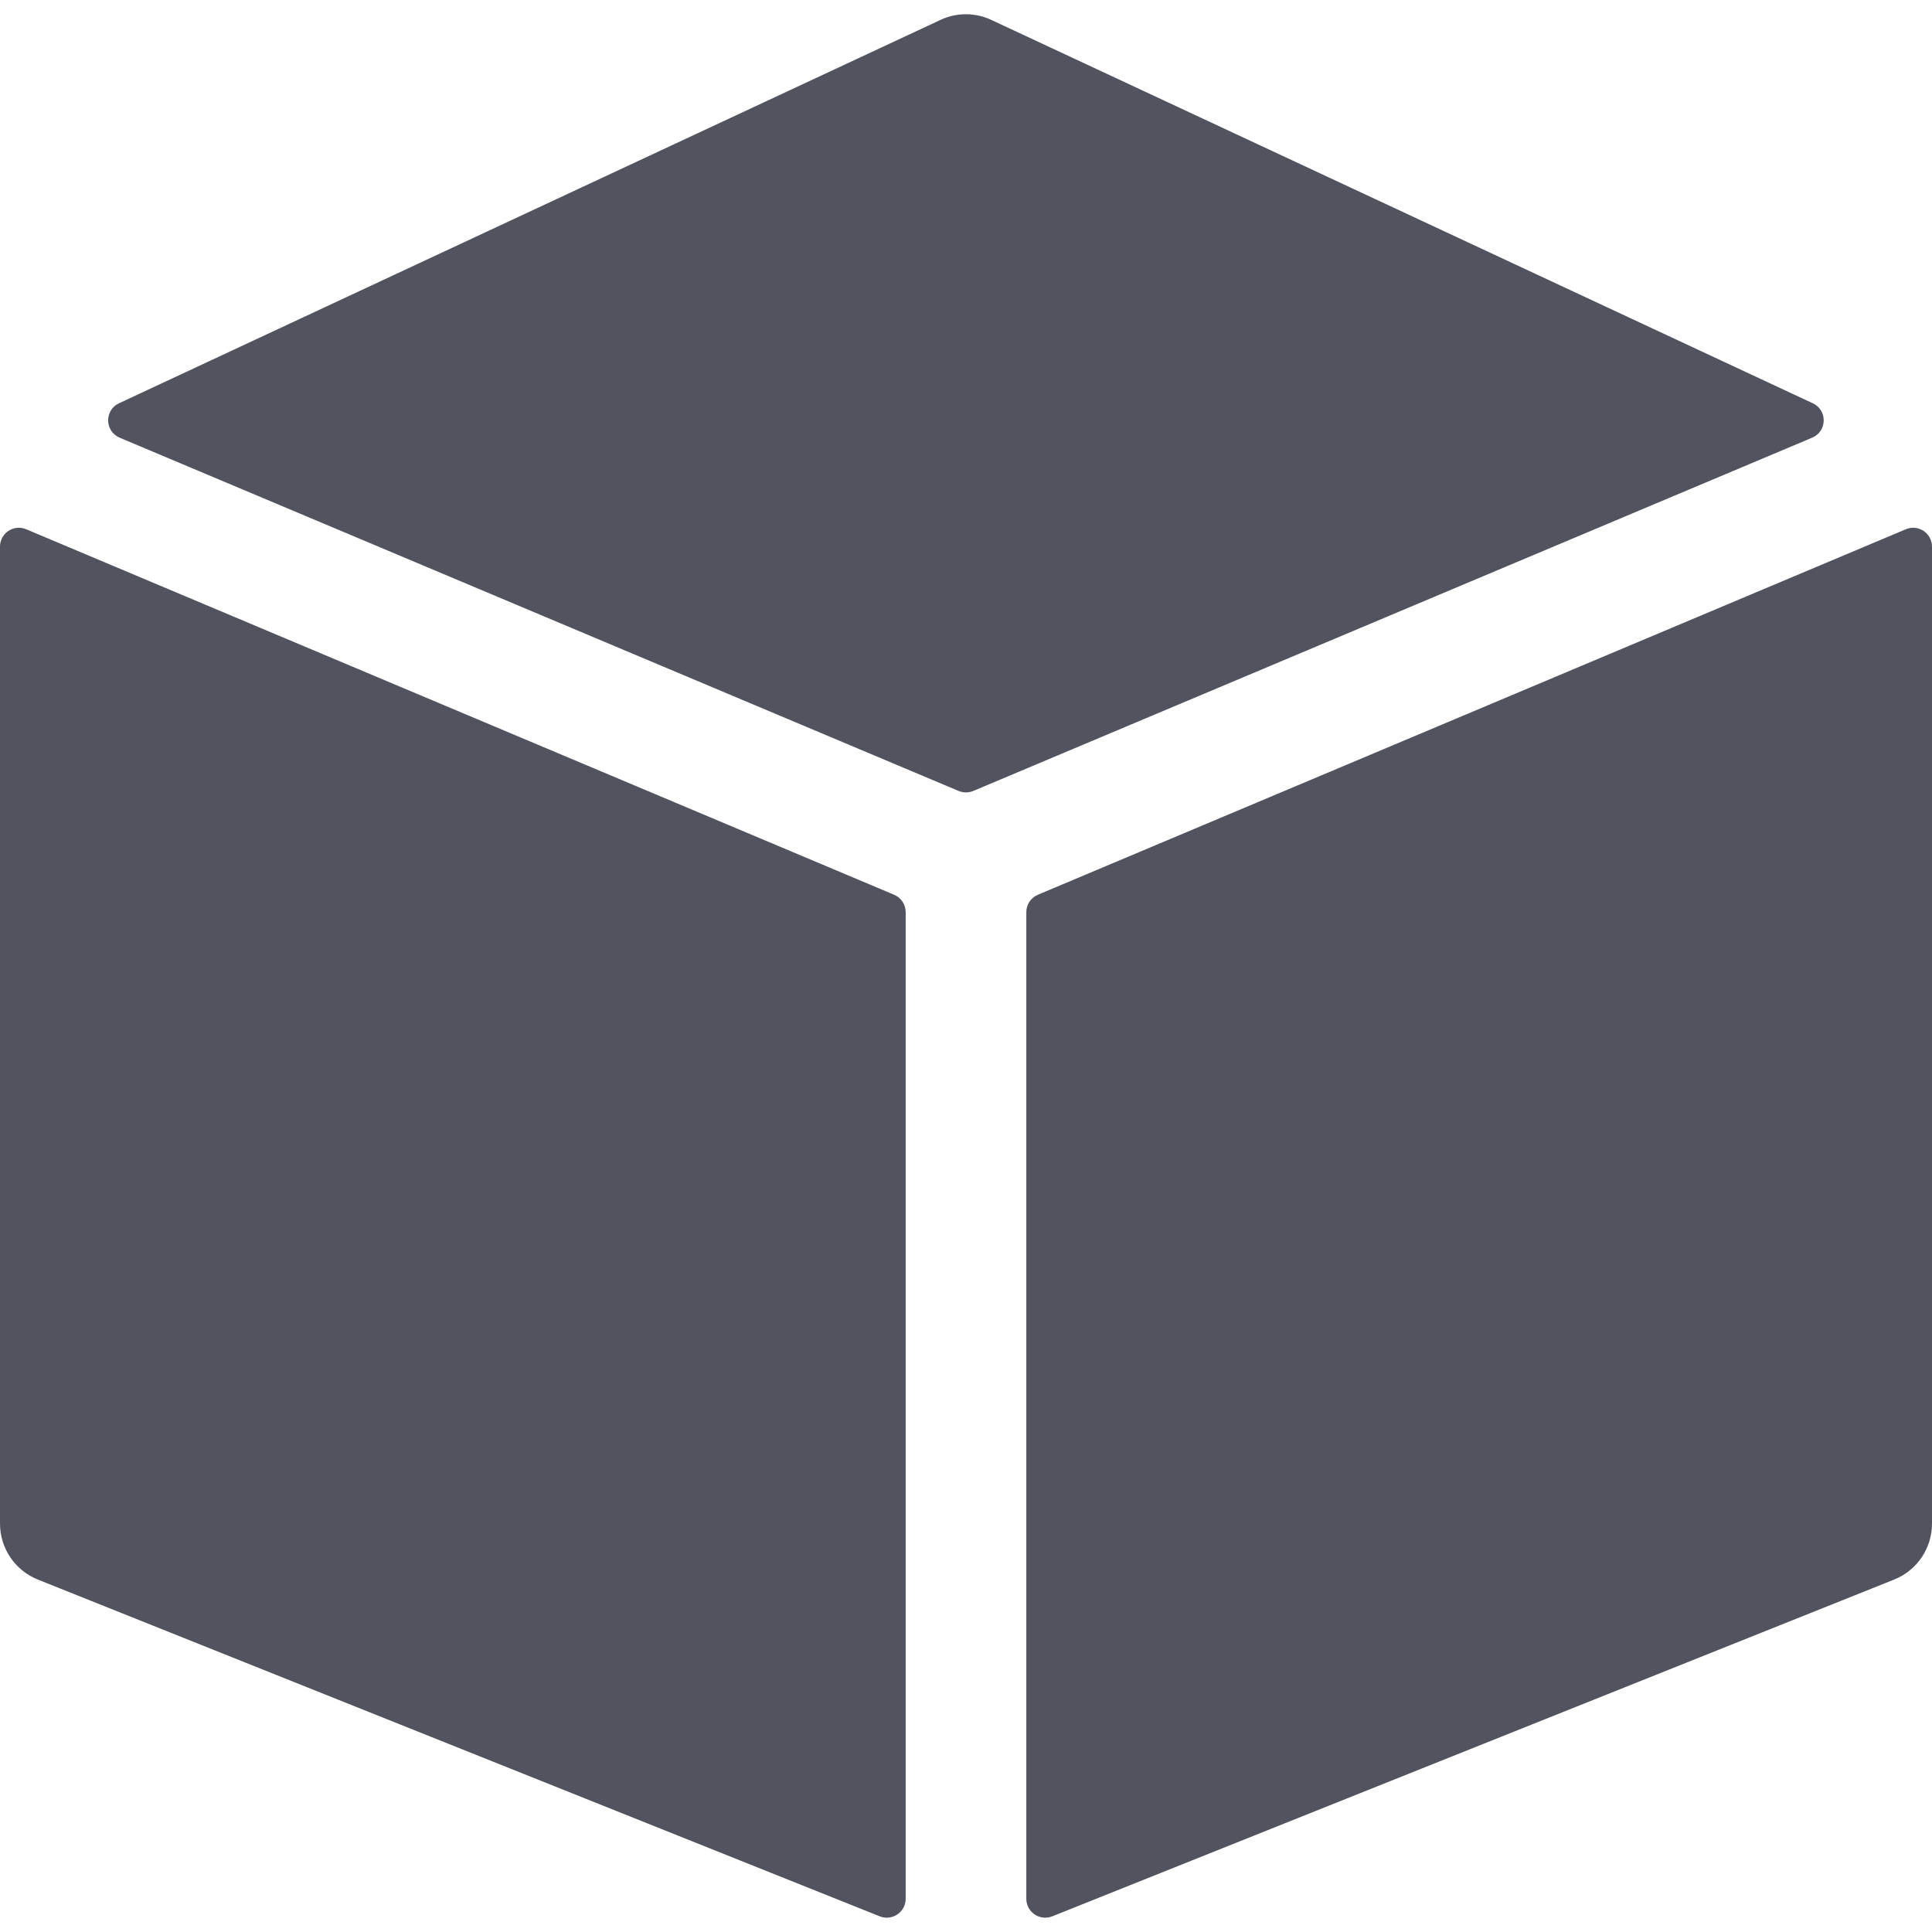 <svg width="18" height="18" viewBox="0 0 18 18" fill="none" xmlns="http://www.w3.org/2000/svg">
<g id="box 2" clip-path="url(#clip0_226_55449)">
<g id="Group">
<path id="Vector" d="M8.33 8.336L0.244 4.931C0.128 4.882 0 4.967 0 5.093V14.195C0 14.425 0.14 14.632 0.354 14.717L8.196 17.854C8.312 17.9 8.438 17.815 8.438 17.691V8.498C8.438 8.427 8.395 8.363 8.33 8.336Z" fill="#51535F"/>
<path id="Vector_2" d="M9.068 7.369L16.883 4.078C17.024 4.019 17.028 3.821 16.889 3.757L9.237 0.186C9.086 0.115 8.912 0.115 8.761 0.186L1.109 3.757C0.971 3.821 0.975 4.019 1.115 4.078L8.931 7.369C8.975 7.387 9.024 7.387 9.068 7.369Z" fill="#51535F"/>
<path id="Vector_3" d="M9.562 8.498V17.691C9.562 17.815 9.688 17.9 9.804 17.854L17.646 14.717C17.86 14.632 18 14.425 18 14.195V5.093C18 4.967 17.872 4.882 17.756 4.931L9.67 8.336C9.605 8.363 9.562 8.427 9.562 8.498Z" fill="#51535F"/>
</g>
</g>
<defs>
<clipPath id="clip0_226_55449">
<rect width="18" height="18" fill="white"/>
</clipPath>
</defs>
</svg>

